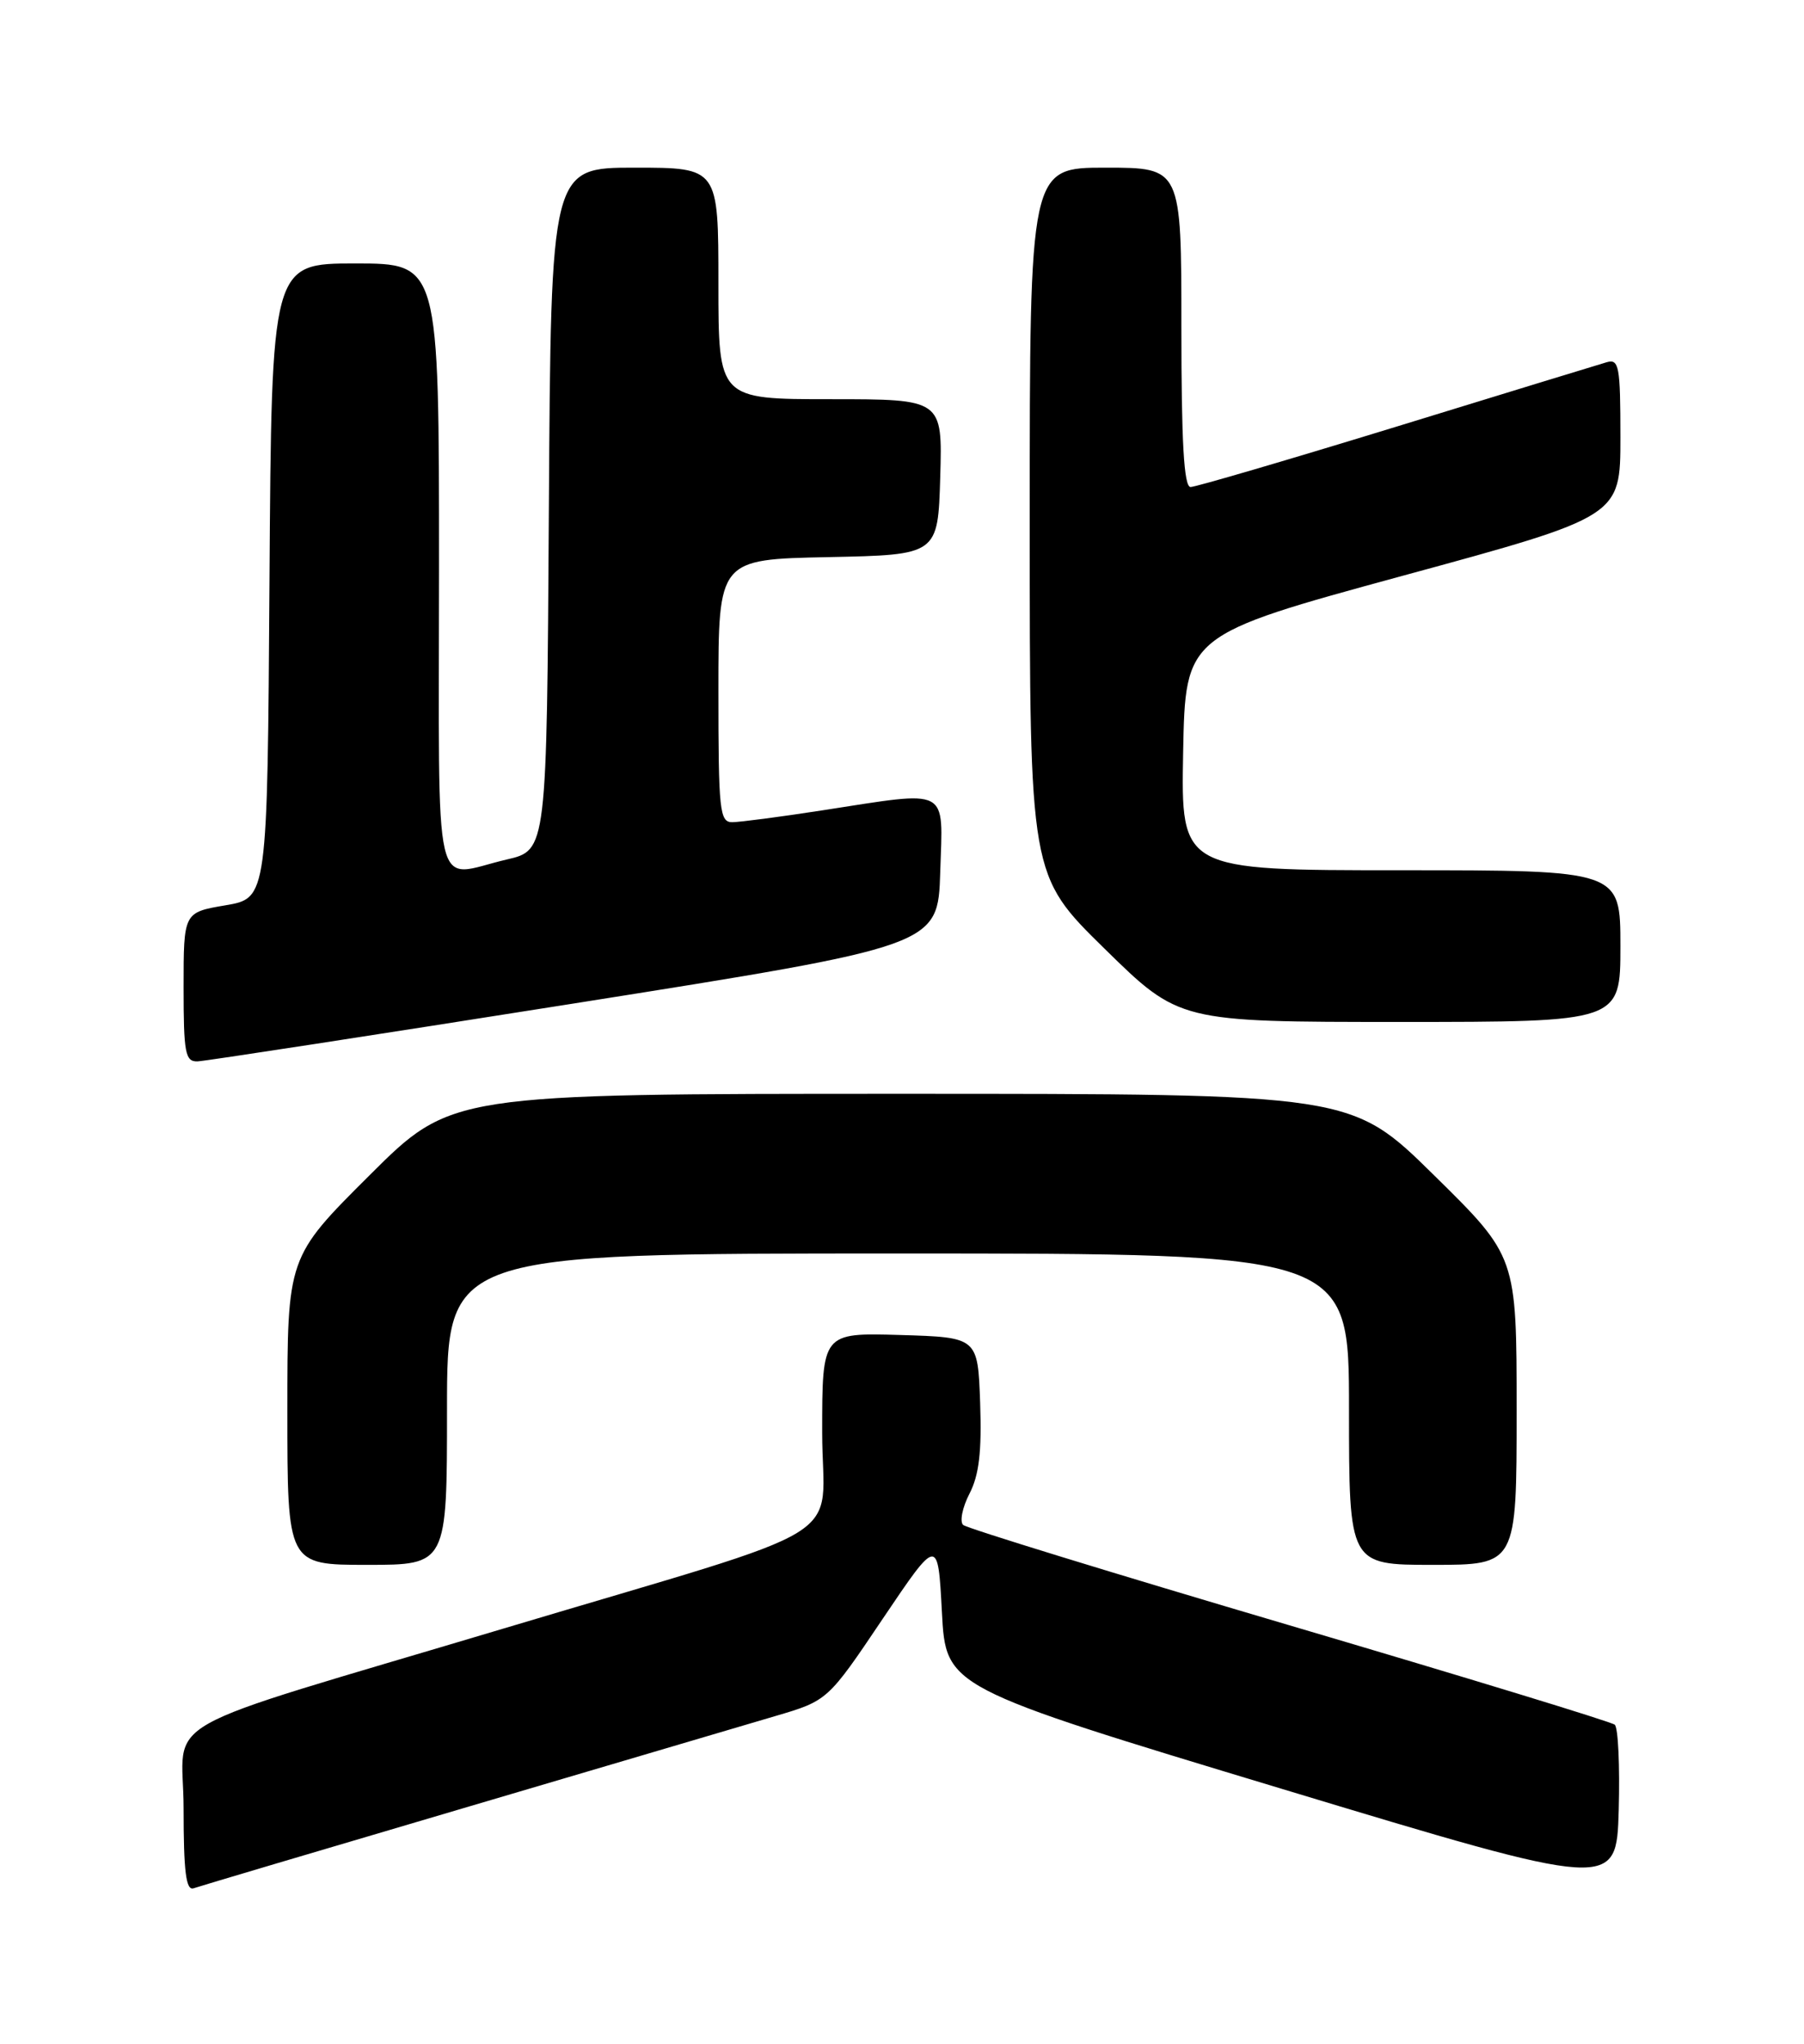<?xml version="1.0" encoding="UTF-8" standalone="no"?>
<!DOCTYPE svg PUBLIC "-//W3C//DTD SVG 1.1//EN" "http://www.w3.org/Graphics/SVG/1.1/DTD/svg11.dtd" >
<svg xmlns="http://www.w3.org/2000/svg" xmlns:xlink="http://www.w3.org/1999/xlink" version="1.1" viewBox="0 0 226 256">
 <g >
 <path fill="currentColor"
d=" M 58.00 226.49 C 75.88 221.21 93.47 216.02 97.09 214.95 C 103.69 213.01 103.69 213.01 110.59 202.75 C 117.50 192.50 117.50 192.50 118.00 201.92 C 118.50 211.34 118.50 211.34 160.50 224.03 C 202.50 236.72 202.50 236.72 202.79 226.70 C 202.94 221.18 202.72 216.38 202.29 216.02 C 201.85 215.65 183.50 210.05 161.50 203.56 C 139.50 197.07 121.12 191.42 120.66 191.00 C 120.21 190.58 120.56 188.82 121.45 187.09 C 122.66 184.76 123.00 181.81 122.79 175.72 C 122.50 167.50 122.50 167.50 112.75 167.21 C 103.00 166.93 103.00 166.93 103.00 179.42 C 103.00 193.61 107.99 190.54 63.00 204.00 C 18.09 217.43 23.00 214.67 23.00 226.51 C 23.00 234.41 23.30 236.83 24.25 236.51 C 24.94 236.27 40.12 231.76 58.00 226.49 Z  M 56.00 176.50 C 56.00 157.00 56.00 157.00 112.50 157.00 C 169.00 157.00 169.00 157.00 169.00 176.50 C 169.00 196.00 169.00 196.00 179.50 196.00 C 190.00 196.00 190.00 196.00 190.00 176.69 C 190.00 157.38 190.00 157.38 179.64 147.19 C 169.29 137.00 169.29 137.00 112.91 137.00 C 56.53 137.00 56.53 137.00 46.27 147.23 C 36.00 157.46 36.00 157.46 36.00 176.73 C 36.00 196.00 36.00 196.00 46.00 196.00 C 56.00 196.00 56.00 196.00 56.00 176.50 Z  M 72.00 125.67 C 117.50 118.46 117.50 118.46 117.79 109.23 C 118.12 98.45 119.18 99.01 103.00 101.50 C 97.78 102.31 92.71 102.97 91.75 102.98 C 90.15 103.00 90.00 101.56 90.00 86.53 C 90.00 70.06 90.00 70.06 103.75 69.78 C 117.50 69.50 117.50 69.50 117.79 59.75 C 118.07 50.00 118.07 50.00 104.04 50.00 C 90.00 50.00 90.00 50.00 90.00 35.50 C 90.00 21.00 90.00 21.00 79.51 21.00 C 69.02 21.00 69.02 21.00 68.76 63.74 C 68.50 106.49 68.50 106.49 63.50 107.65 C 54.05 109.84 55.00 113.92 55.00 71.00 C 55.00 33.00 55.00 33.00 44.51 33.00 C 34.02 33.00 34.02 33.00 33.76 72.75 C 33.50 112.50 33.50 112.50 28.25 113.39 C 23.00 114.28 23.00 114.28 23.00 123.64 C 23.00 131.91 23.20 132.99 24.75 132.94 C 25.71 132.90 46.97 129.63 72.00 125.67 Z  M 203.00 118.50 C 203.00 109.00 203.00 109.00 175.47 109.00 C 147.95 109.00 147.95 109.00 148.22 94.27 C 148.50 79.54 148.50 79.54 175.75 72.11 C 203.00 64.69 203.00 64.69 203.00 54.78 C 203.00 45.81 202.83 44.91 201.25 45.38 C 200.29 45.66 188.43 49.29 174.90 53.45 C 161.37 57.60 149.78 61.00 149.15 61.00 C 148.32 61.00 148.00 55.41 148.00 41.00 C 148.00 21.00 148.00 21.00 138.50 21.00 C 129.00 21.00 129.00 21.00 129.00 65.32 C 129.00 109.63 129.00 109.63 138.37 118.82 C 147.73 128.00 147.73 128.00 175.37 128.00 C 203.00 128.00 203.00 128.00 203.00 118.50 Z "/>
</g>
</svg>